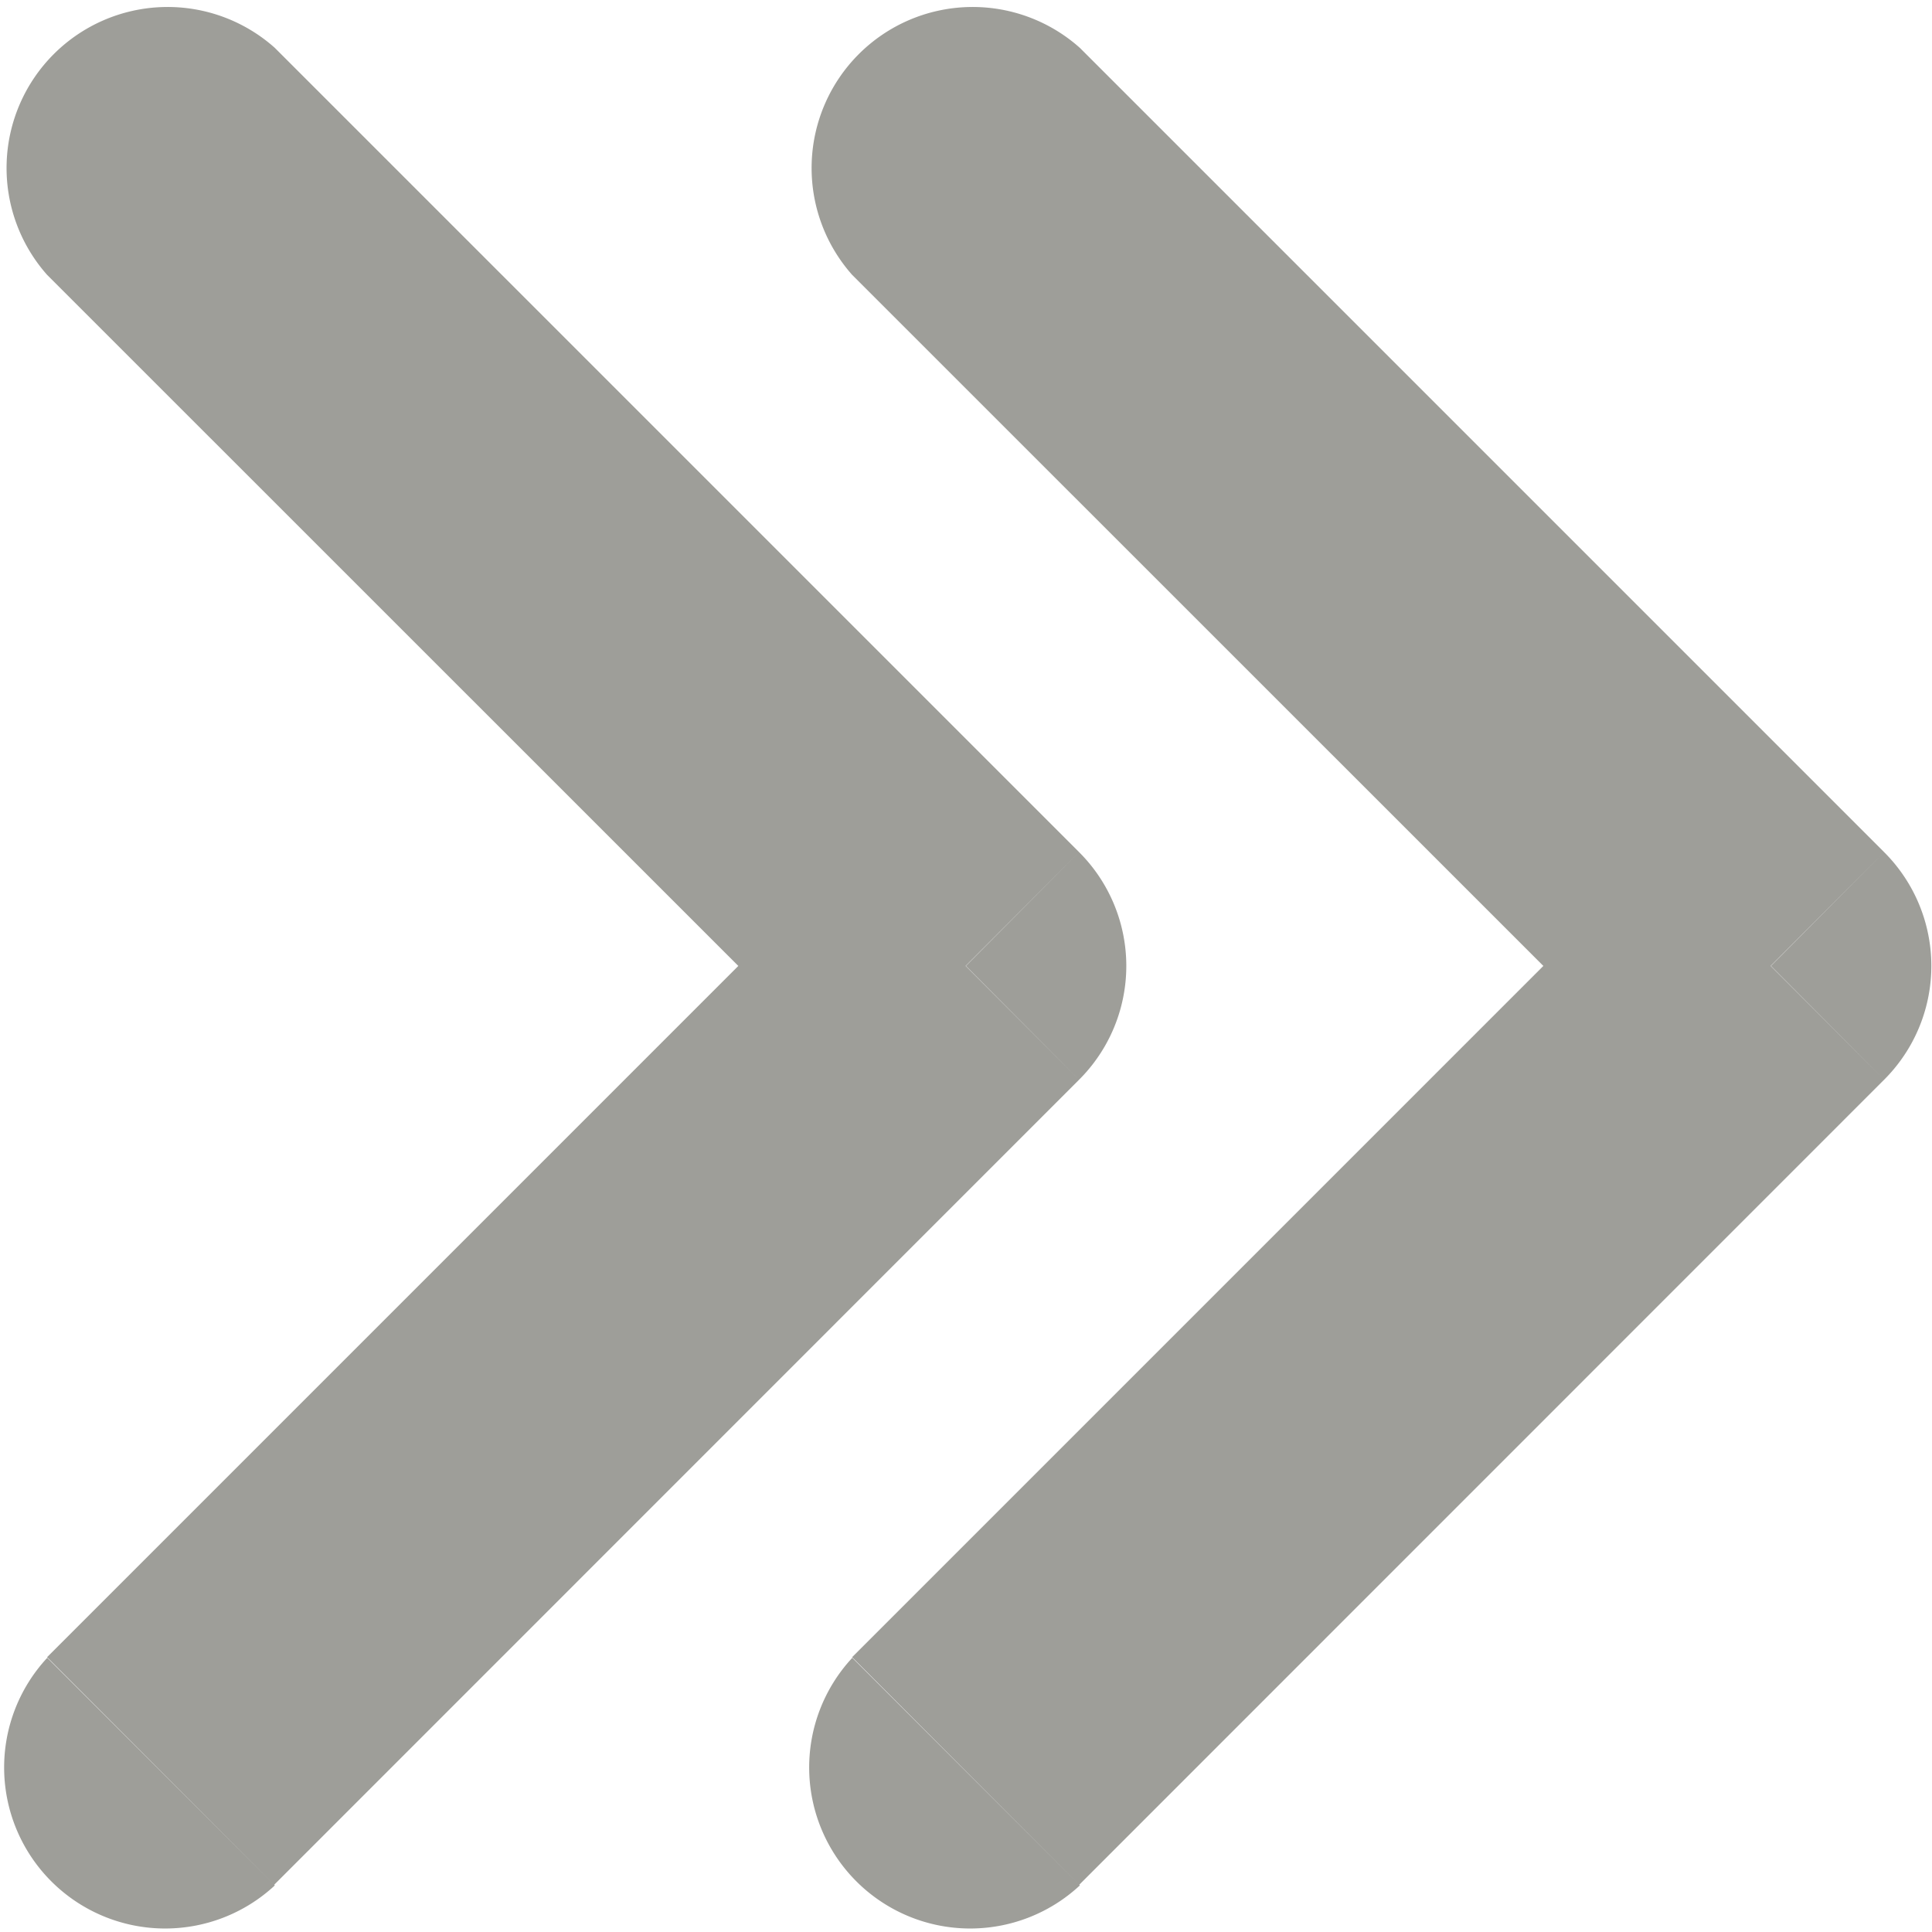 <svg id="Group_50409" data-name="Group 50409" xmlns="http://www.w3.org/2000/svg" width="12.105" height="12.105" viewBox="0 0 12.105 12.105">
  <path id="Path_38771" data-name="Path 38771" d="M6.765.3l5.044,5.043L10.383,6.766,5.339,1.722ZM.3,5.339,5.339.3,6.765,1.722,1.722,6.766Zm11.513,0a1.009,1.009,0,0,1-1.426,1.426ZM6.052,1.009,5.339.3A1.007,1.007,0,0,1,6.765.3ZM1.722,6.766A1.009,1.009,0,0,1,.3,5.339Z" transform="translate(12.105 0) rotate(90)" fill="#9e9e99"/>
  <path id="Path_38772" data-name="Path 38772" d="M6.765.3l5.044,5.043L10.383,6.766,5.339,1.722ZM.3,5.339,5.339.3,6.765,1.722,1.722,6.766Zm11.513,0a1.009,1.009,0,0,1-1.426,1.426ZM6.052,1.009,5.339.3A1.007,1.007,0,0,1,6.765.3ZM1.722,6.766A1.009,1.009,0,0,1,.3,5.339Z" transform="translate(7.061 0) rotate(90)" fill="#9e9e99"/>
</svg>
